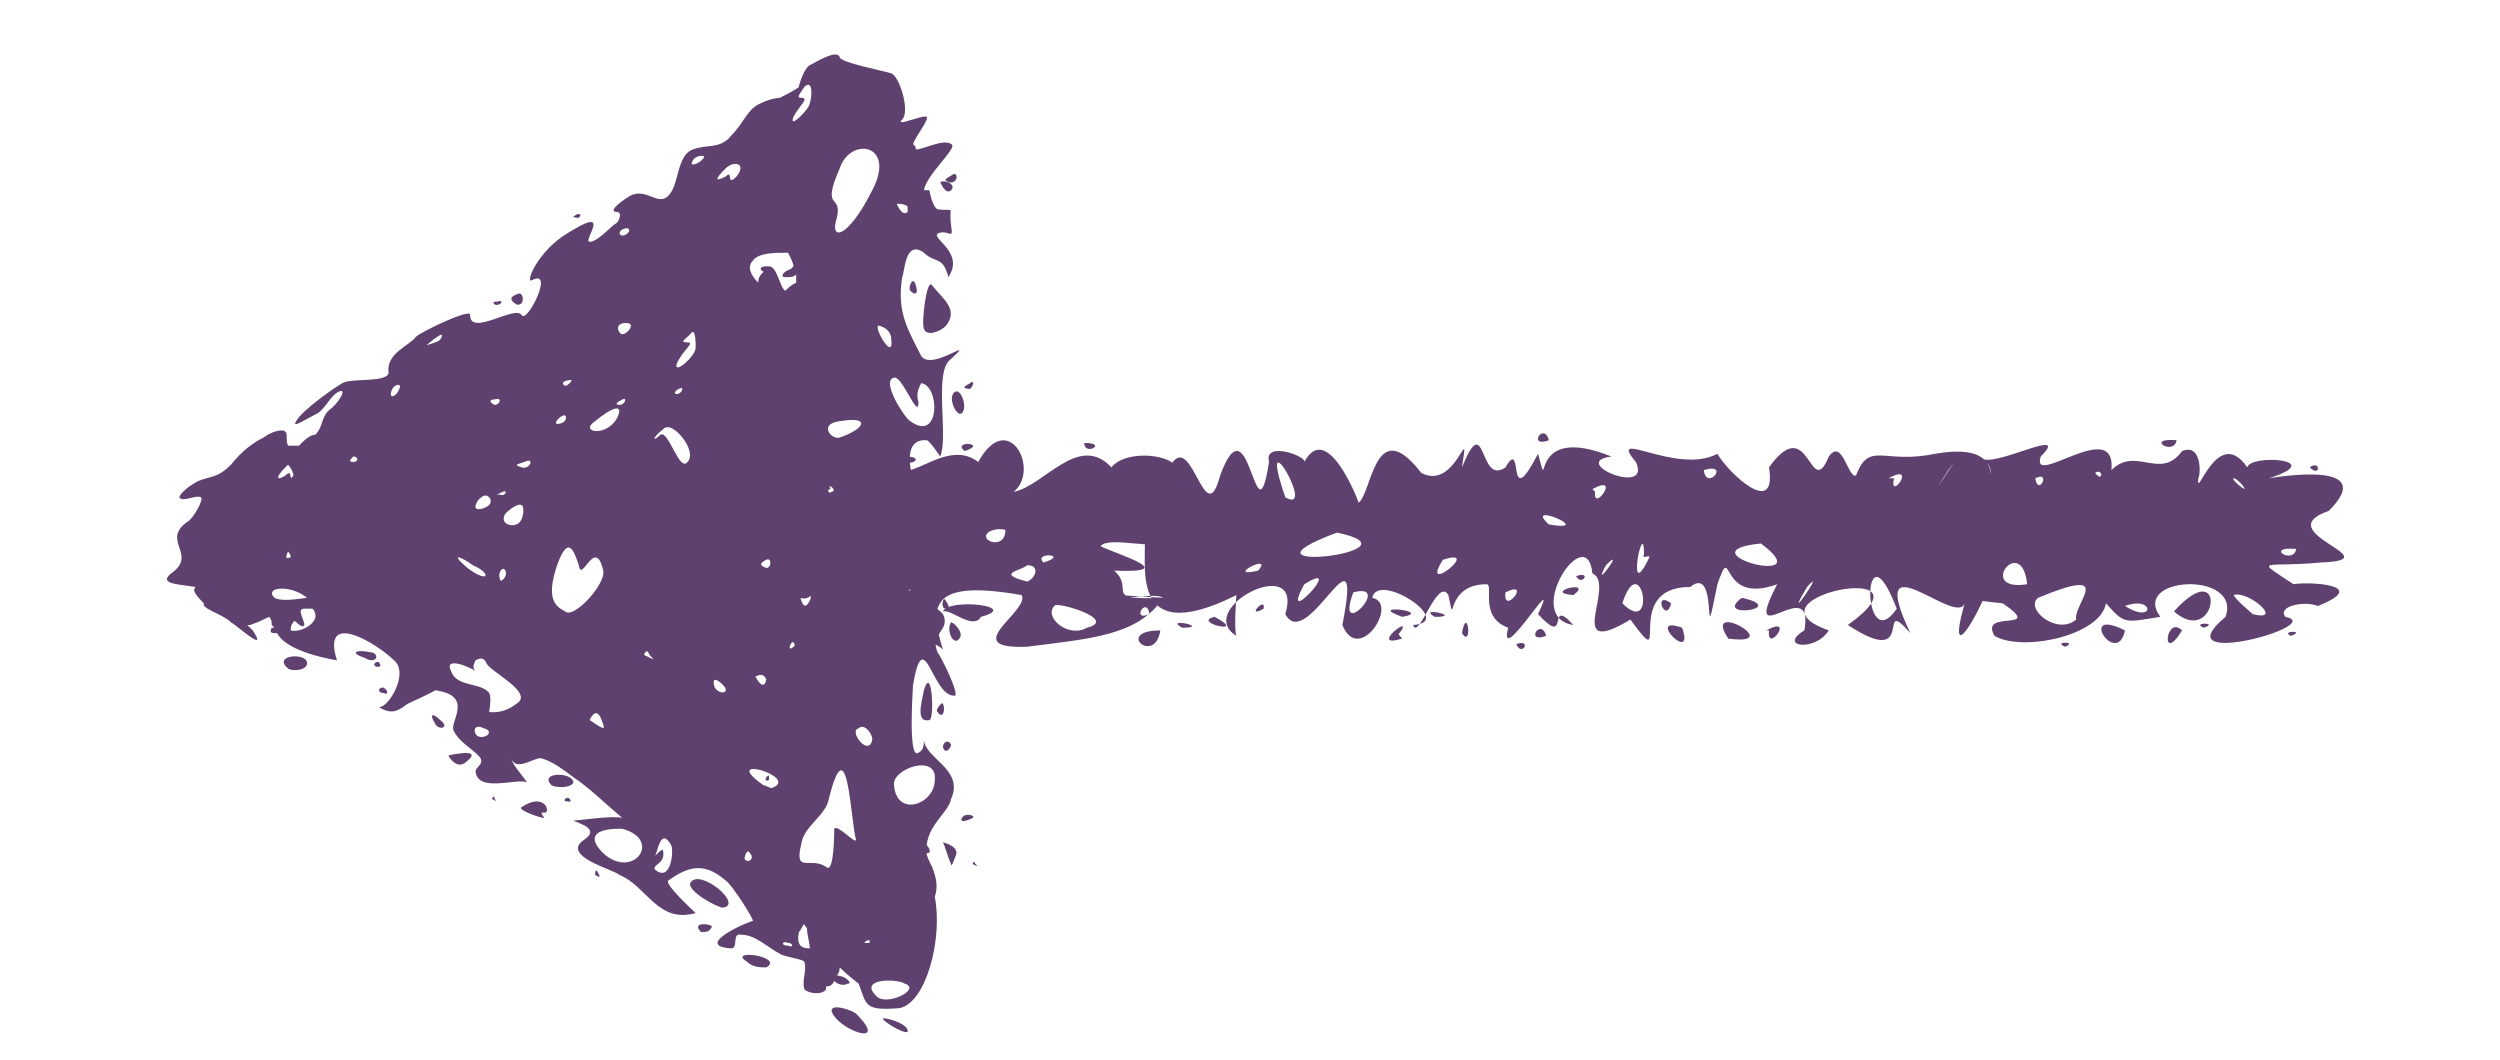 <?xml version="1.0" encoding="UTF-8" standalone="no"?><svg xmlns="http://www.w3.org/2000/svg" xmlns:xlink="http://www.w3.org/1999/xlink" clip-rule="evenodd" stroke-miterlimit="10" viewBox="0 0 92 39"><desc>SVG generated by Keynote</desc><defs></defs><g transform="matrix(1.00, 0.00, -0.00, -1.00, 0.0, 39.0)"><path d="M 42.8 17.0 C 42.5 17.2 41.5 16.9 41.2 17.1 M 42.8 17.0 C 41.9 15.6 40.1 15.5 37.8 15.2 C 35.2 15.1 37.9 16.5 37.6 17.1 C 34.2 17.7 34.2 16.7 34.7 15.1 C 33.5 16.2 29.6 14.3 30.4 16.2 C 35.8 16.2 26.7 16.7 31.1 17.9 C 31.6 18.2 30.3 18.7 29.8 18.7 C 31.3 19.5 28.8 20.5 31.2 21.1 C 31.5 22.3 31.1 21.8 32.6 22.7 C 33.2 22.9 33.0 22.4 32.9 22.2 C 33.1 20.7 34.7 23.0 36.0 22.0 C 37.1 24.0 38.3 21.7 37.3 20.9 C 38.4 21.1 39.7 23.1 40.9 21.8 C 41.6 22.7 44.6 22.1 42.8 20.9 C 41.5 20.1 42.9 19.5 43.1 19.1 C 42.7 18.7 40.8 19.3 40.5 18.9 C 41.1 18.6 43.5 17.9 41.0 18.0 C 41.8 17.3 40.5 16.9 42.8 17.0 C 42.8 17.0 42.8 17.0 42.8 17.0 Z M 33.8 15.9 C 33.8 15.4 34.6 15.9 33.8 15.9 C 33.8 15.9 33.8 15.9 33.8 15.9 Z M 39.9 22.7 C 39.9 22.2 40.8 22.7 39.9 22.7 C 39.9 22.7 39.9 22.7 39.9 22.7 Z M 33.3 22.2 C 33.3 21.7 34.2 22.2 33.3 22.2 C 33.3 22.2 33.3 22.2 33.3 22.2 Z M 36.1 16.3 C 37.6 16.7 34.9 17.0 34.7 16.5 C 35.0 16.6 35.8 15.8 36.1 16.3 C 36.1 16.3 36.1 16.3 36.1 16.3 Z M 36.3 19.2 C 36.4 19.0 37.0 18.9 37.0 19.5 C 36.6 19.6 36.2 19.4 36.3 19.2 C 36.3 19.2 36.3 19.2 36.3 19.2 Z M 29.3 17.1 C 29.4 16.9 30.0 16.9 29.9 17.4 C 29.5 17.5 29.2 17.3 29.3 17.1 C 29.3 17.1 29.3 17.1 29.3 17.1 Z M 37.8 17.6 C 38.1 17.7 38.3 18.2 37.8 18.2 C 37.6 18.0 36.6 17.9 37.8 17.6 C 37.8 17.6 37.8 17.6 37.8 17.6 Z M 40.0 15.9 C 41.2 16.2 38.8 16.9 38.8 16.7 C 38.4 16.3 39.3 15.5 40.0 15.9 C 40.0 15.9 40.0 15.9 40.0 15.9 Z M 38.4 18.3 C 39.4 18.6 38.0 18.7 38.4 18.3 C 38.4 18.3 38.4 18.3 38.4 18.3 Z M 30.2 20.9 C 31.2 21.1 29.8 21.2 30.2 20.9 C 30.2 20.9 30.2 20.9 30.2 20.9 Z M 35.5 22.4 C 36.4 22.7 35.0 22.8 35.5 22.4 C 35.5 22.4 35.5 22.4 35.5 22.4 Z M 33.5 17.3 C 31.8 17.2 33.3 16.0 33.5 17.3 C 33.5 17.3 33.5 17.3 33.5 17.3 Z M 42.7 15.8 C 41.0 15.8 42.5 14.5 42.7 15.8 C 42.7 15.8 42.7 15.8 42.7 15.8 Z M 84.1 16.3 C 85.7 16.0 79.5 14.3 81.9 16.3 C 82.5 18.0 78.4 17.8 79.5 16.3 C 78.2 16.1 78.2 16.0 77.5 16.8 C 77.3 15.6 74.4 15.0 73.4 15.6 C 72.8 16.6 75.3 15.7 73.7 16.8 C 70.1 17.1 73.9 18.0 72.5 19.3 C 72.4 19.3 72.3 18.7 72.0 19.0 C 71.9 20.3 74.0 21.2 73.0 22.1 C 73.6 21.9 76.2 23.3 75.1 22.2 C 74.7 21.0 77.9 23.7 77.7 21.7 C 78.6 22.6 79.5 21.3 80.3 22.4 C 81.0 22.7 81.0 21.6 80.9 21.4 C 80.8 20.5 81.6 23.4 82.7 21.8 C 82.8 22.3 85.7 22.1 83.5 21.4 C 84.1 21.5 87.5 22.0 85.7 20.2 C 83.4 19.4 88.1 18.4 85.4 18.3 C 83.3 18.1 82.9 18.5 84.4 17.5 C 84.9 17.6 87.3 17.5 85.3 16.7 C 84.8 16.9 83.8 16.7 84.1 16.3 C 84.1 16.3 84.1 16.3 84.1 16.3 Z M 84.5 18.8 C 83.3 18.9 84.4 18.2 84.5 18.8 C 84.5 18.8 84.5 18.8 84.5 18.8 Z M 80.1 22.8 C 78.9 22.9 80.0 22.2 80.1 22.8 C 80.1 22.8 80.1 22.8 80.1 22.8 Z M 80.3 15.8 C 79.7 16.4 79.5 14.5 80.3 15.8 C 80.3 15.8 80.3 15.8 80.3 15.8 Z M 82.2 21.4 C 82.1 21.4 82.4 21.1 82.6 21.0 C 82.6 21.1 82.3 21.4 82.2 21.4 C 82.2 21.4 82.2 21.4 82.2 21.4 Z M 78.2 15.8 C 76.4 16.7 77.9 14.4 78.2 15.8 C 78.2 15.8 78.2 15.8 78.2 15.8 Z M 74.6 17.5 C 74.4 19.4 72.7 17.2 74.6 17.5 C 74.6 17.5 74.6 17.5 74.6 17.5 Z M 77.1 21.6 C 77.4 21.2 77.4 21.8 77.1 21.6 C 77.1 21.6 77.1 21.6 77.1 21.6 Z M 85.0 21.8 C 85.4 21.4 85.4 22.1 85.0 21.8 C 85.0 21.8 85.0 21.8 85.0 21.8 Z M 74.9 21.4 C 75.0 20.7 75.5 21.7 74.9 21.4 C 74.9 21.4 74.9 21.4 74.9 21.4 Z M 80.0 16.5 C 81.6 15.1 82.0 18.7 80.0 16.5 C 80.0 16.5 80.0 16.5 80.0 16.5 Z M 82.9 16.4 C 84.1 16.1 82.7 17.3 82.2 17.1 C 82.3 16.9 82.8 16.5 82.9 16.4 C 82.9 16.4 82.9 16.4 82.9 16.4 Z M 78.2 16.7 C 79.3 16.0 79.3 17.1 78.2 16.7 C 78.2 16.7 78.2 16.7 78.2 16.7 Z M 81.1 15.9 C 81.7 16.1 80.6 16.1 81.1 15.9 C 81.1 15.9 81.1 15.9 81.1 15.9 Z M 76.0 15.2 C 76.5 15.4 75.5 15.4 76.0 15.2 C 76.0 15.2 76.0 15.2 76.0 15.2 Z M 84.3 15.6 C 84.9 15.8 83.9 15.8 84.3 15.6 C 84.3 15.6 84.3 15.6 84.3 15.6 Z M 76.4 16.2 C 76.3 16.8 77.9 18.2 75.0 17.0 C 74.5 16.6 75.7 15.6 76.4 16.2 C 76.4 16.2 76.4 16.2 76.4 16.2 Z M 45.5 17.1 C 41.3 15.0 42.3 18.6 42.1 19.3 C 41.6 20.2 42.1 20.9 42.9 21.5 C 43.8 23.8 44.3 19.2 44.9 21.5 C 46.0 24.5 46.2 18.8 46.7 22.0 C 46.5 22.8 48.1 22.2 48.0 22.0 C 48.8 23.5 49.9 20.8 50.0 20.5 C 50.5 20.9 50.6 23.8 52.3 21.6 C 53.6 20.9 54.1 23.7 53.8 21.8 C 54.7 24.0 54.4 21.1 55.4 21.8 C 56.1 23.0 55.4 20.0 56.6 22.3 C 57.1 20.5 56.1 23.5 59.3 22.2 C 57.7 22.0 60.8 20.7 60.2 22.0 C 59.1 23.3 61.7 21.5 63.2 22.3 C 63.6 21.6 65.4 19.9 65.1 21.8 C 66.6 23.9 66.6 20.5 67.3 22.2 C 67.8 22.9 68.0 21.4 68.3 21.5 C 68.8 22.8 69.3 21.9 71.2 22.3 C 75.3 23.0 71.8 18.9 73.4 18.5 C 73.7 17.9 71.4 13.6 72.3 16.8 C 72.0 15.9 68.6 19.3 70.3 15.7 C 69.0 17.2 70.6 14.3 68.0 16.0 C 71.5 18.5 63.9 17.0 67.3 15.8 C 66.8 15.0 65.4 15.2 66.4 15.8 C 66.8 18.0 64.0 14.8 65.4 17.5 C 63.2 16.7 63.8 19.2 63.2 17.5 C 62.6 14.5 63.3 18.3 62.2 17.4 C 59.6 17.4 61.6 14.0 60.0 16.2 C 57.5 14.7 59.5 17.5 58.6 17.9 C 58.4 19.9 56.0 16.3 57.9 16.0 C 56.9 17.1 57.8 15.1 56.6 16.4 C 57.5 18.3 55.1 14.3 55.5 15.9 C 54.4 16.3 55.0 17.5 54.7 17.5 C 53.1 17.5 53.6 15.7 53.3 17.1 C 52.9 17.8 52.2 15.4 52.0 16.0 C 53.6 16.1 50.7 18.0 50.5 17.0 C 51.5 16.8 50.0 14.5 49.4 16.0 C 50.2 20.1 48.1 14.9 47.3 16.4 C 48.0 18.7 43.9 16.6 45.5 15.6 C 45.4 15.8 45.5 17.1 45.5 17.1 M 51.6 16.3 C 52.8 16.5 50.2 16.8 51.6 16.3 M 51.5 15.7 C 52.1 16.5 50.3 15.1 51.6 15.5 C 51.6 15.5 51.4 15.7 51.5 15.7 M 56.9 15.6 C 56.7 16.3 56.1 15.3 56.9 15.6 M 57.9 17.1 C 58.7 17.7 56.7 17.2 57.9 17.1 M 69.8 16.6 C 68.5 20.0 68.5 14.7 69.8 16.6 M 61.9 15.9 C 60.5 16.4 62.4 14.5 61.9 15.9 M 61.5 16.8 C 60.8 17.3 61.3 16.0 61.5 16.8 M 67.5 16.6 C 67.6 16.7 67.6 16.7 67.5 16.6 C 67.5 16.6 67.5 16.6 67.5 16.6 Z M 71.0 16.7 C 71.0 16.6 71.0 16.6 71.0 16.7 C 71.0 16.7 71.0 16.7 71.0 16.7 Z M 64.1 17.0 C 63.0 16.2 65.9 16.6 64.1 17.0 C 64.1 17.0 64.1 17.0 64.1 17.0 Z M 69.3 21.9 C 69.3 22.0 69.3 22.0 69.3 21.9 C 69.3 21.9 69.3 21.9 69.3 21.9 Z M 50.5 17.9 C 50.5 17.9 50.5 17.9 50.5 17.9 C 50.5 17.9 50.5 17.9 50.5 17.9 Z M 46.5 16.6 C 46.6 17.1 45.8 16.2 46.5 16.6 C 46.5 16.6 46.5 16.6 46.5 16.6 Z M 43.3 20.5 C 43.2 20.6 43.2 20.6 43.3 20.5 C 43.3 20.5 43.3 20.5 43.3 20.5 Z M 49.2 19.7 C 49.1 19.7 49.1 19.7 49.2 19.7 C 49.2 19.7 49.2 19.7 49.2 19.7 Z M 49.8 17.2 C 49.1 15.3 51.3 17.6 49.8 17.2 C 49.8 17.2 49.8 17.2 49.8 17.2 Z M 62.7 21.7 C 62.8 20.9 63.7 22.0 62.7 21.7 C 62.7 21.7 62.7 21.7 62.7 21.7 Z M 58.0 17.8 C 58.2 17.4 58.6 18.0 58.0 17.8 C 58.0 17.8 58.0 17.8 58.0 17.8 Z M 55.8 15.3 C 56.0 14.8 56.4 15.5 55.8 15.3 C 55.8 15.3 55.8 15.3 55.8 15.3 Z M 46.6 16.1 C 46.7 16.0 46.7 16.0 46.6 16.1 C 46.6 16.1 46.6 16.1 46.6 16.1 Z M 48.0 17.5 C 47.0 15.7 49.6 18.5 48.0 17.5 C 48.0 17.5 48.0 17.5 48.0 17.5 Z M 46.3 18.0 C 46.9 18.7 45.0 17.7 46.3 18.0 M 47.3 20.7 C 48.5 20.0 46.2 23.9 47.3 20.7 C 47.3 20.7 47.3 20.7 47.3 20.7 Z M 53.5 21.4 C 53.5 21.5 53.5 21.5 53.5 21.4 C 53.5 21.4 53.5 21.4 53.5 21.4 Z M 52.8 16.3 C 53.9 16.3 52.1 16.7 52.8 16.3 C 52.8 16.3 52.8 16.3 52.8 16.3 Z M 43.5 15.9 C 44.6 15.9 42.8 16.3 43.5 15.9 C 43.5 15.9 43.5 15.9 43.5 15.9 Z M 57.0 19.7 C 58.8 19.4 56.0 20.6 57.0 19.7 C 57.0 19.7 57.0 19.7 57.0 19.7 Z M 63.5 17.6 C 63.5 17.7 63.5 17.7 63.5 17.6 C 63.5 17.6 63.5 17.6 63.5 17.6 Z M 64.7 16.9 C 64.7 17.0 64.7 17.0 64.7 16.9 C 64.7 16.9 64.7 16.9 64.7 16.9 Z M 69.6 18.7 C 69.7 18.8 69.7 18.8 69.6 18.7 C 69.6 18.7 69.6 18.7 69.6 18.7 Z M 65.8 16.1 C 65.8 16.1 65.8 16.1 65.8 16.1 C 65.8 16.1 65.8 16.1 65.8 16.1 Z M 69.2 16.5 C 69.3 16.6 69.3 16.6 69.2 16.5 C 69.2 16.5 69.2 16.5 69.2 16.5 Z M 68.7 15.0 C 68.8 15.1 68.8 15.1 68.7 15.0 C 68.7 15.0 68.7 15.0 68.7 15.0 Z M 61.1 22.7 C 61.1 22.8 61.1 22.8 61.1 22.7 C 61.1 22.7 61.1 22.7 61.1 22.7 Z M 48.5 15.5 C 48.6 15.6 48.6 15.6 48.5 15.5 C 48.5 15.5 48.5 15.5 48.5 15.5 Z M 68.9 17.2 C 69.0 17.3 69.0 17.3 68.9 17.2 C 68.9 17.2 68.9 17.2 68.9 17.2 Z M 60.5 18.6 C 60.5 20.1 59.8 16.6 60.7 18.5 C 60.7 18.6 60.4 18.4 60.5 18.6 M 61.6 21.1 C 61.6 21.2 61.6 21.2 61.6 21.1 C 61.6 21.1 61.6 21.1 61.6 21.1 Z M 57.8 22.0 C 57.8 22.1 57.8 22.1 57.8 22.0 C 57.8 22.0 57.8 22.0 57.8 22.0 Z M 65.1 15.8 C 65.0 14.9 66.1 16.4 65.0 15.8 M 69.7 21.4 C 69.5 20.5 70.6 22.0 69.5 21.4 M 42.3 16.4 C 42.2 17.1 41.6 16.1 42.3 16.4 M 57.0 22.8 C 56.8 23.5 56.2 22.5 57.0 22.8 M 58.7 20.9 C 58.6 20.1 59.7 21.6 58.6 21.0 M 67.1 21.3 C 67.1 21.3 67.1 21.3 67.1 21.3 C 67.1 21.3 67.1 21.3 67.1 21.3 Z M 54.4 16.4 C 54.5 16.4 54.5 16.4 54.4 16.4 C 54.4 16.4 54.4 16.4 54.4 16.4 Z M 59.1 18.2 C 58.5 17.1 59.9 19.0 59.1 18.2 M 53.1 18.4 C 52.2 17.0 54.6 18.9 53.1 18.4 M 71.7 21.7 C 70.6 20.0 72.4 22.7 71.7 21.7 M 66.5 17.4 C 65.5 15.7 67.3 18.3 66.5 17.4 M 55.4 17.2 C 55.3 16.3 56.4 17.7 55.4 17.2 M 44.7 16.3 C 43.8 16.1 46.0 15.6 44.7 16.3 M 64.5 21.4 C 64.6 21.4 64.6 21.4 64.5 21.4 C 64.5 21.4 64.5 21.4 64.5 21.4 Z M 47.9 22.9 C 48.0 23.0 48.0 23.0 47.9 22.9 C 47.9 22.9 47.9 22.9 47.9 22.9 Z M 73.0 16.1 C 73.0 16.1 73.0 16.1 73.0 16.1 C 73.0 16.1 73.0 16.1 73.0 16.1 Z M 65.9 18.2 C 66.0 18.3 66.0 18.3 65.9 18.2 C 65.9 18.2 65.9 18.2 65.9 18.2 Z M 71.0 15.8 C 71.1 15.9 71.1 15.9 71.0 15.8 C 71.0 15.8 71.0 15.8 71.0 15.8 Z M 62.7 19.5 C 62.7 19.6 62.7 19.6 62.7 19.5 C 62.7 19.5 62.7 19.5 62.7 19.5 Z M 62.0 15.1 C 62.1 15.2 62.1 15.2 62.0 15.1 C 62.0 15.1 62.0 15.1 62.0 15.1 Z M 58.5 17.0 C 58.5 17.1 58.5 17.1 58.5 17.0 C 58.5 17.0 58.5 17.0 58.5 17.0 Z M 63.6 15.5 C 65.8 15.2 62.6 17.0 63.6 15.5 C 63.6 15.5 63.6 15.5 63.6 15.5 Z M 60.0 19.9 C 60.0 19.9 60.0 19.9 60.0 19.9 C 60.0 19.9 60.0 19.9 60.0 19.9 Z M 59.7 16.8 C 61.0 15.5 60.4 18.9 59.7 16.8 M 53.8 15.7 C 54.2 15.1 54.0 16.8 53.8 15.7 M 51.5 21.5 C 51.5 21.6 51.5 21.6 51.5 21.5 C 51.5 21.5 51.5 21.5 51.5 21.5 Z M 52.1 21.1 C 52.2 21.1 52.2 21.1 52.1 21.1 C 52.1 21.1 52.1 21.1 52.1 21.1 Z M 52.4 15.5 C 52.4 15.5 52.4 15.5 52.4 15.5 C 52.4 15.5 52.4 15.5 52.4 15.5 Z M 52.2 22.7 C 52.3 22.7 52.3 22.7 52.2 22.7 C 52.2 22.7 52.2 22.7 52.2 22.7 Z M 61.2 15.3 C 61.3 15.3 61.3 15.3 61.2 15.3 C 61.2 15.3 61.2 15.3 61.2 15.3 Z M 72.0 15.2 C 72.1 15.2 72.1 15.2 72.0 15.2 C 72.0 15.2 72.0 15.2 72.0 15.2 Z M 45.0 20.9 C 45.1 21.0 45.1 21.0 45.0 20.9 C 45.0 20.9 45.0 20.9 45.0 20.9 Z M 62.4 17.0 C 62.4 17.1 62.4 17.1 62.4 17.0 C 62.4 17.0 62.4 17.0 62.4 17.0 Z M 50.0 21.2 C 50.0 21.3 50.0 21.3 50.0 21.2 C 50.0 21.2 50.0 21.2 50.0 21.2 Z M 61.7 16.6 C 61.7 16.6 61.7 16.6 61.7 16.6 C 61.7 16.6 61.7 16.6 61.7 16.6 Z M 64.2 21.7 C 64.2 21.8 64.2 21.8 64.2 21.7 C 64.2 21.7 64.2 21.7 64.2 21.7 Z M 66.5 22.7 C 66.5 22.8 66.5 22.8 66.5 22.7 C 66.5 22.7 66.5 22.7 66.5 22.7 Z M 64.0 18.7 C 64.1 18.7 64.1 18.7 64.0 18.7 C 64.0 18.7 64.0 18.7 64.0 18.7 Z M 49.2 19.4 C 44.9 17.8 52.6 18.7 49.2 19.4 M 64.8 19.0 C 61.8 18.7 67.1 17.3 64.8 19.0 C 65.1 18.6 64.8 19.0 64.8 19.0 " fill="#5E416F"></path><path d="M 30.6 1.8 C 30.8 1.1 32.8 0.4 31.5 1.7 C 31.4 1.8 30.6 2.1 30.6 1.8 Z M 27.5 3.6 C 27.7 3.4 28.0 3.4 28.2 3.4 C 28.9 3.8 26.7 4.1 27.5 3.6 Z M 32.5 1.5 C 32.5 1.4 33.5 0.8 33.4 1.1 C 33.3 1.4 32.4 1.6 32.5 1.5 Z M 25.4 6.5 C 25.3 6.2 26.4 5.6 26.6 5.6 C 27.4 5.7 25.7 7.1 25.4 6.5 Z M 34.0 11.8 C 34.0 11.9 34.0 11.9 34.0 12.0 C 34.0 11.9 34.0 11.8 34.0 11.8 Z M 10.6 14.4 C 10.7 14.3 11.3 14.3 11.3 14.6 C 11.3 15.0 10.0 14.9 10.6 14.4 Z M 34.6 32.3 C 34.6 32.3 34.8 31.8 35.0 32.0 C 35.2 32.2 34.8 32.4 34.6 32.3 Z M 34.9 32.3 C 35.2 32.2 35.3 32.6 35.1 32.6 C 34.8 32.4 34.7 32.4 34.9 32.3 Z M 18.3 27.9 C 18.2 27.9 18.1 27.9 18.2 27.8 C 18.4 27.7 18.6 28.0 18.3 27.9 Z M 19.0 27.8 C 19.3 27.7 19.3 28.2 19.1 28.2 C 18.8 28.1 18.7 28.0 19.0 27.8 Z M 21.2 31.1 C 21.1 31.0 21.0 31.0 21.2 31.0 C 21.3 30.9 21.5 31.2 21.2 31.1 Z M 35.4 23.8 C 35.6 24.0 35.4 24.6 35.2 24.6 C 34.8 24.5 35.2 23.6 35.4 23.8 Z M 35.6 24.7 C 35.8 24.6 35.9 25.1 35.7 24.9 C 35.5 24.8 35.4 24.7 35.6 24.7 Z M 35.1 22.1 C 34.8 22.1 34.8 21.3 34.8 21.2 C 34.9 21.0 35.0 20.7 35.1 20.5 C 35.2 20.4 35.6 22.1 35.1 22.1 Z M 34.8 16.6 C 34.9 16.6 35.0 16.6 34.8 16.9 C 34.7 17.1 34.6 16.6 34.8 16.6 Z M 35.0 19.7 C 35.1 19.7 35.2 19.7 35.0 20.0 C 34.9 20.2 34.8 19.7 35.0 19.7 Z M 19.2 9.3 C 19.0 9.2 19.9 8.9 20.0 8.9 C 20.1 8.9 19.8 9.1 20.0 9.1 C 20.3 9.0 20.1 9.9 19.2 9.3 Z M 25.8 4.7 C 26.0 4.7 26.1 4.7 26.2 4.9 C 26.2 5.0 25.4 5.1 25.8 4.7 Z M 20.8 9.6 C 20.7 9.5 20.9 9.5 21.0 9.5 C 21.0 9.6 20.9 9.7 20.8 9.6 Z M 20.3 10.1 C 20.5 10.0 21.0 10.0 21.1 10.2 C 21.1 10.6 19.8 10.6 20.3 10.1 Z M 18.1 9.6 C 18.3 9.5 18.3 9.5 18.2 9.6 C 18.2 9.8 18.1 9.6 18.1 9.6 Z M 21.9 6.8 C 22.1 6.7 22.1 6.7 22.0 6.9 C 21.9 7.1 21.9 6.8 21.9 6.8 Z M 16.5 11.2 C 16.5 11.2 16.8 10.6 17.2 11.0 C 17.8 11.5 16.5 11.2 16.5 11.2 Z M 14.1 13.5 C 14.3 13.4 14.3 13.6 14.1 13.7 C 13.9 13.7 13.9 13.5 14.1 13.5 Z M 13.6 15.0 C 13.2 15.1 12.8 15.0 13.4 14.8 C 13.9 14.5 14.0 15.0 13.6 15.0 Z M 14.0 14.5 C 14.0 14.6 13.9 14.7 13.8 14.6 C 13.7 14.5 13.9 14.4 14.0 14.5 Z M 16.0 12.4 C 16.1 12.1 16.6 12.2 16.2 12.5 C 15.9 12.8 15.8 12.7 16.0 12.4 Z M 35.4 8.9 C 35.3 8.7 35.6 8.8 35.8 8.9 C 35.9 9.0 35.5 9.1 35.4 8.9 Z M 34.1 20.8 C 34.3 20.6 34.4 20.7 34.3 21.0 C 34.2 21.3 34.0 20.9 34.1 20.8 Z M 33.5 28.3 C 33.7 28.1 33.8 28.2 33.7 28.5 C 33.6 28.9 33.4 28.4 33.5 28.3 Z M 34.2 17.7 C 34.3 17.7 34.8 18.4 34.3 18.9 C 33.8 19.3 33.7 18.0 34.2 17.7 Z M 28.2 10.4 C 28.1 10.2 28.3 10.3 28.3 10.3 C 28.3 10.5 28.3 10.5 28.2 10.4 Z M 33.3 19.4 C 33.2 19.3 33.5 19.3 33.6 19.4 C 33.7 19.6 33.4 19.7 33.3 19.4 Z M 34.0 26.9 C 34.1 26.6 34.6 26.8 34.8 27.0 C 35.3 27.6 34.7 28.0 34.3 28.5 C 34.1 28.8 33.9 27.1 34.0 26.9 Z M 34.3 7.1 C 34.2 7.3 34.1 7.5 34.1 7.6 C 34.3 7.6 34.2 7.8 34.1 7.9 C 34.2 8.7 34.9 9.1 35.0 9.6 C 35.5 10.7 34.0 11.1 34.0 11.8 C 34.0 11.6 34.0 11.4 33.8 11.3 C 33.4 11.0 33.6 13.7 33.6 13.8 C 34.0 16.1 34.3 13.4 35.1 13.4 C 35.4 13.3 34.6 14.9 34.5 15.0 C 34.2 15.7 35.0 15.8 34.7 16.4 C 34.5 16.7 32.8 17.5 33.1 17.8 C 33.2 18.0 33.1 18.7 33.1 19.0 C 33.0 19.4 33.1 20.1 33.7 19.7 C 34.2 19.4 34.6 19.3 34.2 19.9 C 33.9 20.3 32.8 22.9 34.1 22.8 C 34.2 22.8 34.6 22.2 34.6 22.2 C 34.9 22.9 34.4 25.1 34.9 25.7 C 36.1 26.8 34.3 25.3 33.9 25.9 C 33.4 26.9 33.0 27.5 33.2 28.8 C 33.3 29.0 33.3 30.2 34.0 29.7 C 34.4 29.3 34.7 29.6 34.9 28.8 C 35.5 29.7 34.3 30.2 34.5 30.4 C 34.9 30.6 35.1 30.1 35.0 30.7 C 34.9 31.5 35.2 31.2 34.5 31.3 C 34.3 31.4 34.2 32.0 34.2 32.0 C 34.1 32.0 34.1 32.0 34.0 32.0 C 34.1 32.6 35.3 33.6 35.0 33.7 C 34.7 33.9 34.0 33.5 33.7 33.5 C 33.7 33.6 33.7 33.6 33.6 33.7 C 33.7 34.0 34.2 34.6 34.1 34.7 C 34.0 34.8 32.9 34.3 33.2 34.6 C 33.5 34.9 33.1 36.2 32.8 36.3 C 32.5 36.4 30.9 36.7 30.9 36.9 C 30.8 37.2 30.0 36.7 29.8 36.6 C 29.6 36.5 29.4 35.9 29.4 35.8 C 29.3 35.7 28.7 35.4 28.7 35.4 C 28.7 35.4 28.4 35.4 28.0 35.2 C 27.5 35.0 27.4 34.5 26.9 34.0 C 26.5 33.5 26.0 33.7 25.5 33.5 C 24.9 33.3 25.0 32.2 24.6 31.8 C 24.2 31.4 23.8 32.1 23.2 31.8 C 22.7 31.5 22.4 31.2 22.7 31.2 C 22.9 31.2 22.8 30.9 22.7 30.8 C 22.5 30.7 22.0 30.1 21.7 30.1 C 21.4 30.1 22.7 31.6 20.7 30.3 C 19.7 29.6 19.3 28.5 19.6 28.7 C 20.4 29.1 19.4 27.1 19.2 27.4 C 19.0 27.8 17.3 26.6 17.3 27.4 C 17.4 27.7 15.5 26.8 15.3 26.6 C 15.1 26.3 14.2 26.0 14.3 25.3 C 14.3 24.9 12.9 25.1 12.6 24.9 C 12.4 24.8 11.1 23.9 10.9 23.5 C 10.7 23.2 11.3 23.6 11.7 23.8 C 12.0 24.0 12.2 24.5 12.5 24.6 C 12.8 24.7 12.4 24.1 12.1 23.9 C 11.8 23.6 11.9 23.3 11.6 23.0 C 11.4 23.0 11.2 22.8 11.0 22.6 C 10.8 22.6 10.7 22.6 10.6 22.6 C 10.5 22.8 10.6 23.1 10.5 23.1 C 10.5 23.2 10.1 23.2 9.7 22.9 C 9.3 22.7 8.9 22.4 8.5 21.9 C 8.0 21.4 7.8 21.5 7.3 21.3 C 6.9 21.1 6.6 20.8 6.6 20.7 C 6.7 20.5 7.2 20.8 7.4 20.7 C 7.5 20.6 7.1 19.9 6.9 19.8 C 5.9 19.1 7.3 18.6 6.3 17.9 C 5.8 17.5 6.6 17.5 7.2 17.4 C 7.1 17.3 7.1 17.2 7.5 16.8 C 7.4 16.6 8.2 16.4 8.5 16.1 C 8.7 16.0 9.9 14.9 9.3 15.8 C 9.2 15.9 9.2 15.9 9.1 16.0 C 9.2 16.0 9.2 16.0 9.2 16.0 C 9.2 16.0 9.1 16.7 9.1 16.7 C 9.1 16.7 9.2 16.0 9.2 16.0 C 9.5 16.1 9.7 16.2 9.9 16.3 C 10.0 16.2 10.0 16.1 10.0 16.0 C 10.0 16.0 10.0 16.0 10.1 15.9 C 10.1 15.9 10.0 15.9 10.0 15.9 C 9.9 15.7 10.0 15.7 10.2 15.7 C 10.5 15.1 11.8 14.8 12.4 14.7 C 11.8 16.6 13.9 15.3 14.5 14.7 C 15.1 14.2 14.2 12.8 13.9 13.0 C 14.4 12.7 14.6 12.8 15.0 13.1 C 15.0 13.1 16.1 13.6 16.0 13.6 C 17.5 13.4 16.5 12.4 16.7 12.1 C 16.9 11.7 17.3 11.5 17.6 11.2 C 17.9 10.9 17.5 10.8 17.5 10.6 C 17.6 9.8 19.1 10.4 19.4 10.2 C 19.2 10.5 18.9 10.8 18.8 11.1 C 19.0 10.6 19.6 11.1 19.9 11.1 C 20.3 11.0 20.7 10.7 21.1 10.4 C 21.7 10.0 22.3 9.4 22.9 8.9 C 22.6 9.0 21.2 8.8 21.1 8.8 C 21.3 8.7 22.1 8.5 21.5 8.1 C 20.6 7.5 22.6 7.0 22.8 6.8 C 23.8 6.4 24.2 5.0 25.6 5.4 C 25.6 5.4 24.4 6.5 24.6 6.6 C 25.3 7.1 25.9 7.3 26.7 6.6 C 26.9 6.5 27.8 5.1 27.7 5.1 C 27.8 5.2 25.4 4.2 26.9 4.1 C 27.2 4.1 26.9 4.7 27.3 4.6 C 27.8 4.6 28.3 4.1 28.7 3.9 C 28.8 3.8 29.6 3.7 29.6 3.6 C 29.7 3.3 29.5 2.9 29.6 2.6 C 29.8 2.4 30.3 2.4 30.4 2.6 C 30.4 2.7 30.4 2.7 30.4 2.7 C 30.5 2.7 30.6 2.7 30.7 2.9 C 30.8 2.8 31.0 2.7 31.2 2.8 C 31.4 2.8 31.1 3.1 30.8 3.1 C 30.8 3.1 30.9 3.2 30.9 3.4 C 31.2 3.1 31.6 2.8 31.6 2.8 C 31.9 2.0 31.8 1.8 33.1 1.9 C 34.1 2.1 34.7 4.5 34.4 6.0 C 34.5 6.3 34.5 6.6 34.3 7.1 Z M 10.5 21.8 C 10.5 21.8 10.6 21.9 10.6 21.9 C 10.7 21.8 10.8 21.6 10.8 21.5 C 10.6 21.2 10.8 21.8 10.5 21.5 C 10.2 21.3 10.1 21.4 10.5 21.8 Z M 10.7 18.5 C 10.5 18.4 10.5 18.5 10.6 18.7 C 10.7 18.6 10.7 18.5 10.7 18.5 Z M 10.1 17.0 C 9.7 17.4 10.7 17.5 11.3 17.0 C 10.6 16.9 10.3 16.9 10.1 17.0 Z M 10.7 15.8 C 10.7 15.9 10.7 16.0 10.8 16.1 C 10.8 16.3 11.1 15.8 11.2 16.0 C 11.2 16.2 10.9 16.6 11.2 16.6 C 11.3 16.6 11.4 16.6 11.5 16.6 C 11.6 16.5 11.6 16.4 11.6 16.4 C 11.7 16.1 11.1 15.7 10.7 15.8 Z M 13.0 22.0 C 12.8 22.0 12.9 22.1 13.0 22.2 C 13.2 22.2 13.2 22.0 13.0 22.0 Z M 14.7 24.7 C 14.6 24.4 14.3 24.3 14.4 24.6 C 14.5 24.9 14.8 24.9 14.7 24.7 Z M 18.4 20.8 C 18.2 20.8 18.3 20.8 18.5 20.9 C 18.7 21.0 18.6 20.7 18.4 20.8 Z M 18.6 18.0 C 18.7 17.8 18.4 17.5 18.4 17.7 C 18.3 17.9 18.5 18.2 18.6 18.0 Z M 18.2 24.3 C 18.5 24.4 18.4 24.1 18.2 24.1 C 18.0 24.2 18.0 24.3 18.2 24.3 Z M 17.6 20.6 C 17.8 20.8 17.9 20.8 18.0 20.7 C 18.1 20.6 18.1 20.4 17.8 20.3 C 17.5 20.2 17.4 20.3 17.6 20.6 Z M 17.4 18.2 C 18.1 17.9 18.0 17.5 17.2 18.1 C 16.5 18.7 17.0 18.5 17.4 18.2 Z M 16.2 26.5 C 16.1 26.4 15.7 26.3 15.7 26.3 C 15.7 26.3 16.5 27.0 16.2 26.5 Z M 17.6 11.9 C 17.4 12.0 17.4 12.4 17.8 12.2 C 18.2 12.1 17.9 11.8 17.6 11.9 Z M 19.0 13.1 C 18.5 12.7 18.0 12.8 18.0 12.8 C 18.0 12.8 18.1 13.3 18.0 13.5 C 17.7 13.9 16.8 13.7 16.6 14.3 C 16.3 14.9 17.4 14.4 17.5 14.3 C 17.4 14.4 17.4 14.5 17.5 14.7 C 17.7 14.8 17.8 14.8 17.9 14.6 C 18.0 14.3 19.7 13.5 19.0 13.1 Z M 19.0 19.7 C 18.7 19.6 18.4 19.8 18.6 20.1 C 18.8 20.3 19.1 20.5 19.2 20.4 C 19.3 20.4 19.3 19.8 19.0 19.7 Z M 19.2 21.8 C 18.9 21.9 19.0 21.9 19.3 22.0 C 19.7 22.2 19.5 21.7 19.2 21.8 Z M 23.1 30.6 C 23.3 30.5 22.9 30.2 22.8 30.4 C 22.8 30.5 22.9 30.6 23.1 30.6 Z M 22.9 27.1 C 23.5 27.2 23.1 26.7 22.9 26.7 C 22.8 26.7 22.6 27.0 22.9 27.1 Z M 20.9 25.0 C 21.2 25.1 20.9 24.8 20.8 24.8 C 20.6 24.9 20.8 25.0 20.9 25.0 Z M 20.7 23.7 C 20.9 23.8 20.9 23.4 20.5 23.4 C 20.4 23.4 20.5 23.6 20.7 23.7 Z M 21.7 12.5 C 21.7 12.5 21.9 13.0 22.1 12.6 C 22.3 12.1 22.3 12.1 21.7 12.5 Z M 20.8 16.5 C 20.4 16.7 20.1 17.0 20.5 18.2 C 20.9 19.3 21.1 18.8 21.3 18.2 C 21.4 17.5 21.9 19.3 22.2 18.0 C 22.3 17.5 21.1 16.2 20.8 16.5 Z M 22.7 23.6 C 22.3 22.9 21.3 23.1 21.9 23.5 C 22.5 24.0 23.0 24.2 22.7 23.6 Z M 22.8 24.1 C 22.6 24.1 22.7 24.2 22.9 24.3 C 23.1 24.4 23.0 24.1 22.8 24.1 Z M 22.2 7.6 C 21.2 8.6 22.9 8.5 22.9 8.5 C 24.4 8.1 23.3 6.6 22.2 7.6 Z M 33.4 31.4 C 33.4 31.3 33.4 31.3 33.4 31.2 C 33.4 31.2 33.4 31.2 33.4 31.2 C 33.2 31.0 33.0 31.5 33.0 31.5 C 33.1 31.5 33.3 31.5 33.4 31.4 Z M 33.8 24.2 C 33.7 24.5 33.8 24.7 33.9 24.9 C 34.6 24.8 34.6 22.7 33.5 23.5 C 33.3 23.6 32.4 25.0 32.9 25.1 C 33.2 25.2 33.8 23.5 33.8 24.2 Z M 32.8 26.5 C 32.9 25.6 32.0 27.2 32.4 27.0 C 32.7 26.9 32.8 26.7 32.8 26.5 Z M 30.9 32.8 C 31.3 34.0 33.0 33.7 32.1 32.0 C 31.2 30.2 30.5 30.1 30.8 31.0 C 31.0 31.9 30.2 31.2 30.9 32.8 Z M 30.9 23.5 C 32.1 23.7 31.8 23.2 30.9 22.9 C 30.6 22.8 30.1 23.4 30.9 23.5 Z M 30.7 20.9 C 30.8 20.6 30.8 20.6 30.6 20.8 C 30.3 21.0 30.6 21.3 30.7 20.9 Z M 29.2 34.7 C 29.4 35.1 29.8 35.4 29.5 35.4 C 29.3 35.4 29.4 35.5 29.6 35.8 C 29.9 36.1 29.9 35.5 29.8 35.2 C 29.8 35.0 29.0 34.2 29.2 34.7 Z M 25.0 24.7 C 25.2 24.8 25.1 24.5 24.9 24.5 C 24.8 24.5 24.8 24.6 25.0 24.7 Z M 23.7 14.9 C 23.7 14.9 23.8 15.2 23.9 14.9 C 24.1 14.7 24.1 14.7 23.7 14.9 Z M 24.1 7.0 C 24.0 7.2 24.5 7.2 24.4 7.7 C 24.4 7.8 24.2 7.6 24.1 7.5 C 24.2 7.6 24.3 8.6 24.7 7.9 C 24.8 7.7 24.7 6.5 24.1 7.0 Z M 25.3 22.0 C 25.0 21.6 24.6 23.2 24.3 23.0 C 24.0 22.7 24.0 22.9 24.4 23.2 C 24.7 23.6 25.7 22.4 25.3 22.0 Z M 25.6 26.2 C 25.6 25.9 24.8 25.2 24.9 25.6 C 25.1 26.1 25.6 26.4 25.3 26.4 C 25.0 26.4 25.2 26.5 25.4 26.7 C 25.6 27.0 25.6 26.4 25.6 26.2 Z M 25.9 33.2 C 25.8 33.0 25.3 32.8 25.5 33.1 C 25.6 33.3 26.0 33.3 25.9 33.2 Z M 26.3 13.7 C 26.2 14.0 26.3 14.1 26.6 13.8 C 26.9 13.5 26.5 13.4 26.3 13.7 Z M 27.1 32.5 C 26.7 32.1 27.0 32.8 26.7 32.5 C 26.3 32.3 26.3 32.4 26.7 32.8 C 27.0 33.1 27.5 33.0 27.1 32.5 Z M 27.4 7.4 C 27.4 7.5 27.5 7.8 27.6 7.6 C 27.8 7.4 27.5 7.2 27.4 7.4 Z M 28.4 10.0 C 28.3 10.0 28.2 10.1 28.1 10.1 C 26.4 11.3 29.5 10.4 28.4 10.0 Z M 28.2 14.0 C 28.1 13.5 27.8 14.1 27.8 14.1 C 28.0 14.2 28.1 14.2 28.2 14.0 Z M 28.2 18.4 C 28.4 18.5 28.4 18.1 28.2 18.1 C 27.9 18.2 28.0 18.3 28.2 18.4 Z M 29.0 4.2 C 28.7 4.2 28.8 4.4 29.0 4.3 C 29.2 4.3 29.2 4.1 29.0 4.2 Z M 29.2 15.2 C 29.1 15.1 29.0 15.1 29.1 15.3 C 29.2 15.5 29.3 15.2 29.2 15.2 Z M 29.3 28.6 C 29.1 28.5 29.0 28.4 28.9 28.3 C 28.7 28.4 28.6 29.2 28.3 29.2 C 28.3 29.2 28.3 29.2 28.2 29.2 C 28.2 29.2 28.2 29.2 28.2 29.2 C 28.0 29.2 27.9 29.1 28.1 29.0 C 28.0 28.9 27.9 28.8 27.9 28.6 C 27.6 28.9 27.5 29.2 27.7 29.4 C 27.9 29.7 28.5 29.7 29.0 29.7 C 29.1 29.5 29.2 29.3 29.2 29.2 C 29.2 29.2 29.2 29.2 29.1 29.1 C 28.8 29.0 28.7 28.8 28.9 28.8 C 29.1 28.8 29.2 28.8 29.3 28.9 C 29.3 28.8 29.3 28.7 29.3 28.6 Z M 29.8 16.9 C 29.6 16.5 29.5 16.8 29.4 17.2 C 29.3 17.5 30.0 17.2 29.8 16.9 Z M 29.4 4.7 C 29.5 4.8 29.5 4.9 29.6 5.0 C 29.6 4.9 29.7 4.9 29.7 4.8 C 29.7 4.6 29.8 4.3 29.8 4.1 C 29.5 4.1 29.3 4.2 29.4 4.7 Z M 30.7 8.5 C 30.7 8.4 30.7 6.8 30.4 7.1 C 29.8 7.5 29.2 6.8 29.5 8.0 C 29.6 8.6 30.4 9.0 30.5 9.6 C 31.2 12.4 31.3 8.8 31.5 8.1 C 31.5 7.9 30.8 8.7 30.7 8.5 Z M 31.6 12.2 C 31.8 12.4 32.1 12.0 32.1 11.8 C 32.0 11.1 31.2 12.1 31.6 12.2 Z M 32.0 4.3 C 32.0 4.3 31.9 4.3 31.8 4.3 C 31.9 4.4 31.9 4.4 32.0 4.4 C 32.0 4.4 32.0 4.4 32.0 4.3 Z M 32.3 2.3 C 31.5 3.0 33.0 3.0 33.3 2.8 C 33.9 2.6 32.7 2.0 32.3 2.3 Z M 32.9 10.1 C 32.8 10.7 34.5 11.3 34.4 10.3 C 34.4 9.4 33.0 8.9 32.9 10.1 Z M 35.0 16.1 C 34.8 15.8 35.1 15.2 35.3 15.5 C 35.5 15.7 35.1 16.1 35.0 16.1 Z M 35.9 7.2 C 35.8 7.4 35.8 7.2 35.8 7.2 C 36.0 7.1 36.0 7.1 35.9 7.2 Z M 34.7 8.0 C 34.8 7.8 34.9 7.4 35.0 7.2 C 35.0 7.0 35.2 7.6 35.2 7.6 C 35.2 7.9 34.7 8.0 34.7 8.0 Z M 34.5 12.8 C 34.7 12.5 34.8 12.9 34.7 13.1 C 34.7 13.2 34.4 12.9 34.5 12.8 Z M 35.0 11.6 C 34.9 11.8 34.7 11.7 34.7 11.5 C 34.8 11.2 35.0 11.5 35.0 11.6 Z M 34.0 13.6 C 33.9 13.1 33.7 12.4 34.2 12.5 C 34.4 12.5 34.3 14.6 34.0 13.6 Z M 34.0 13.6 " fill="#5E416F"></path></g></svg>